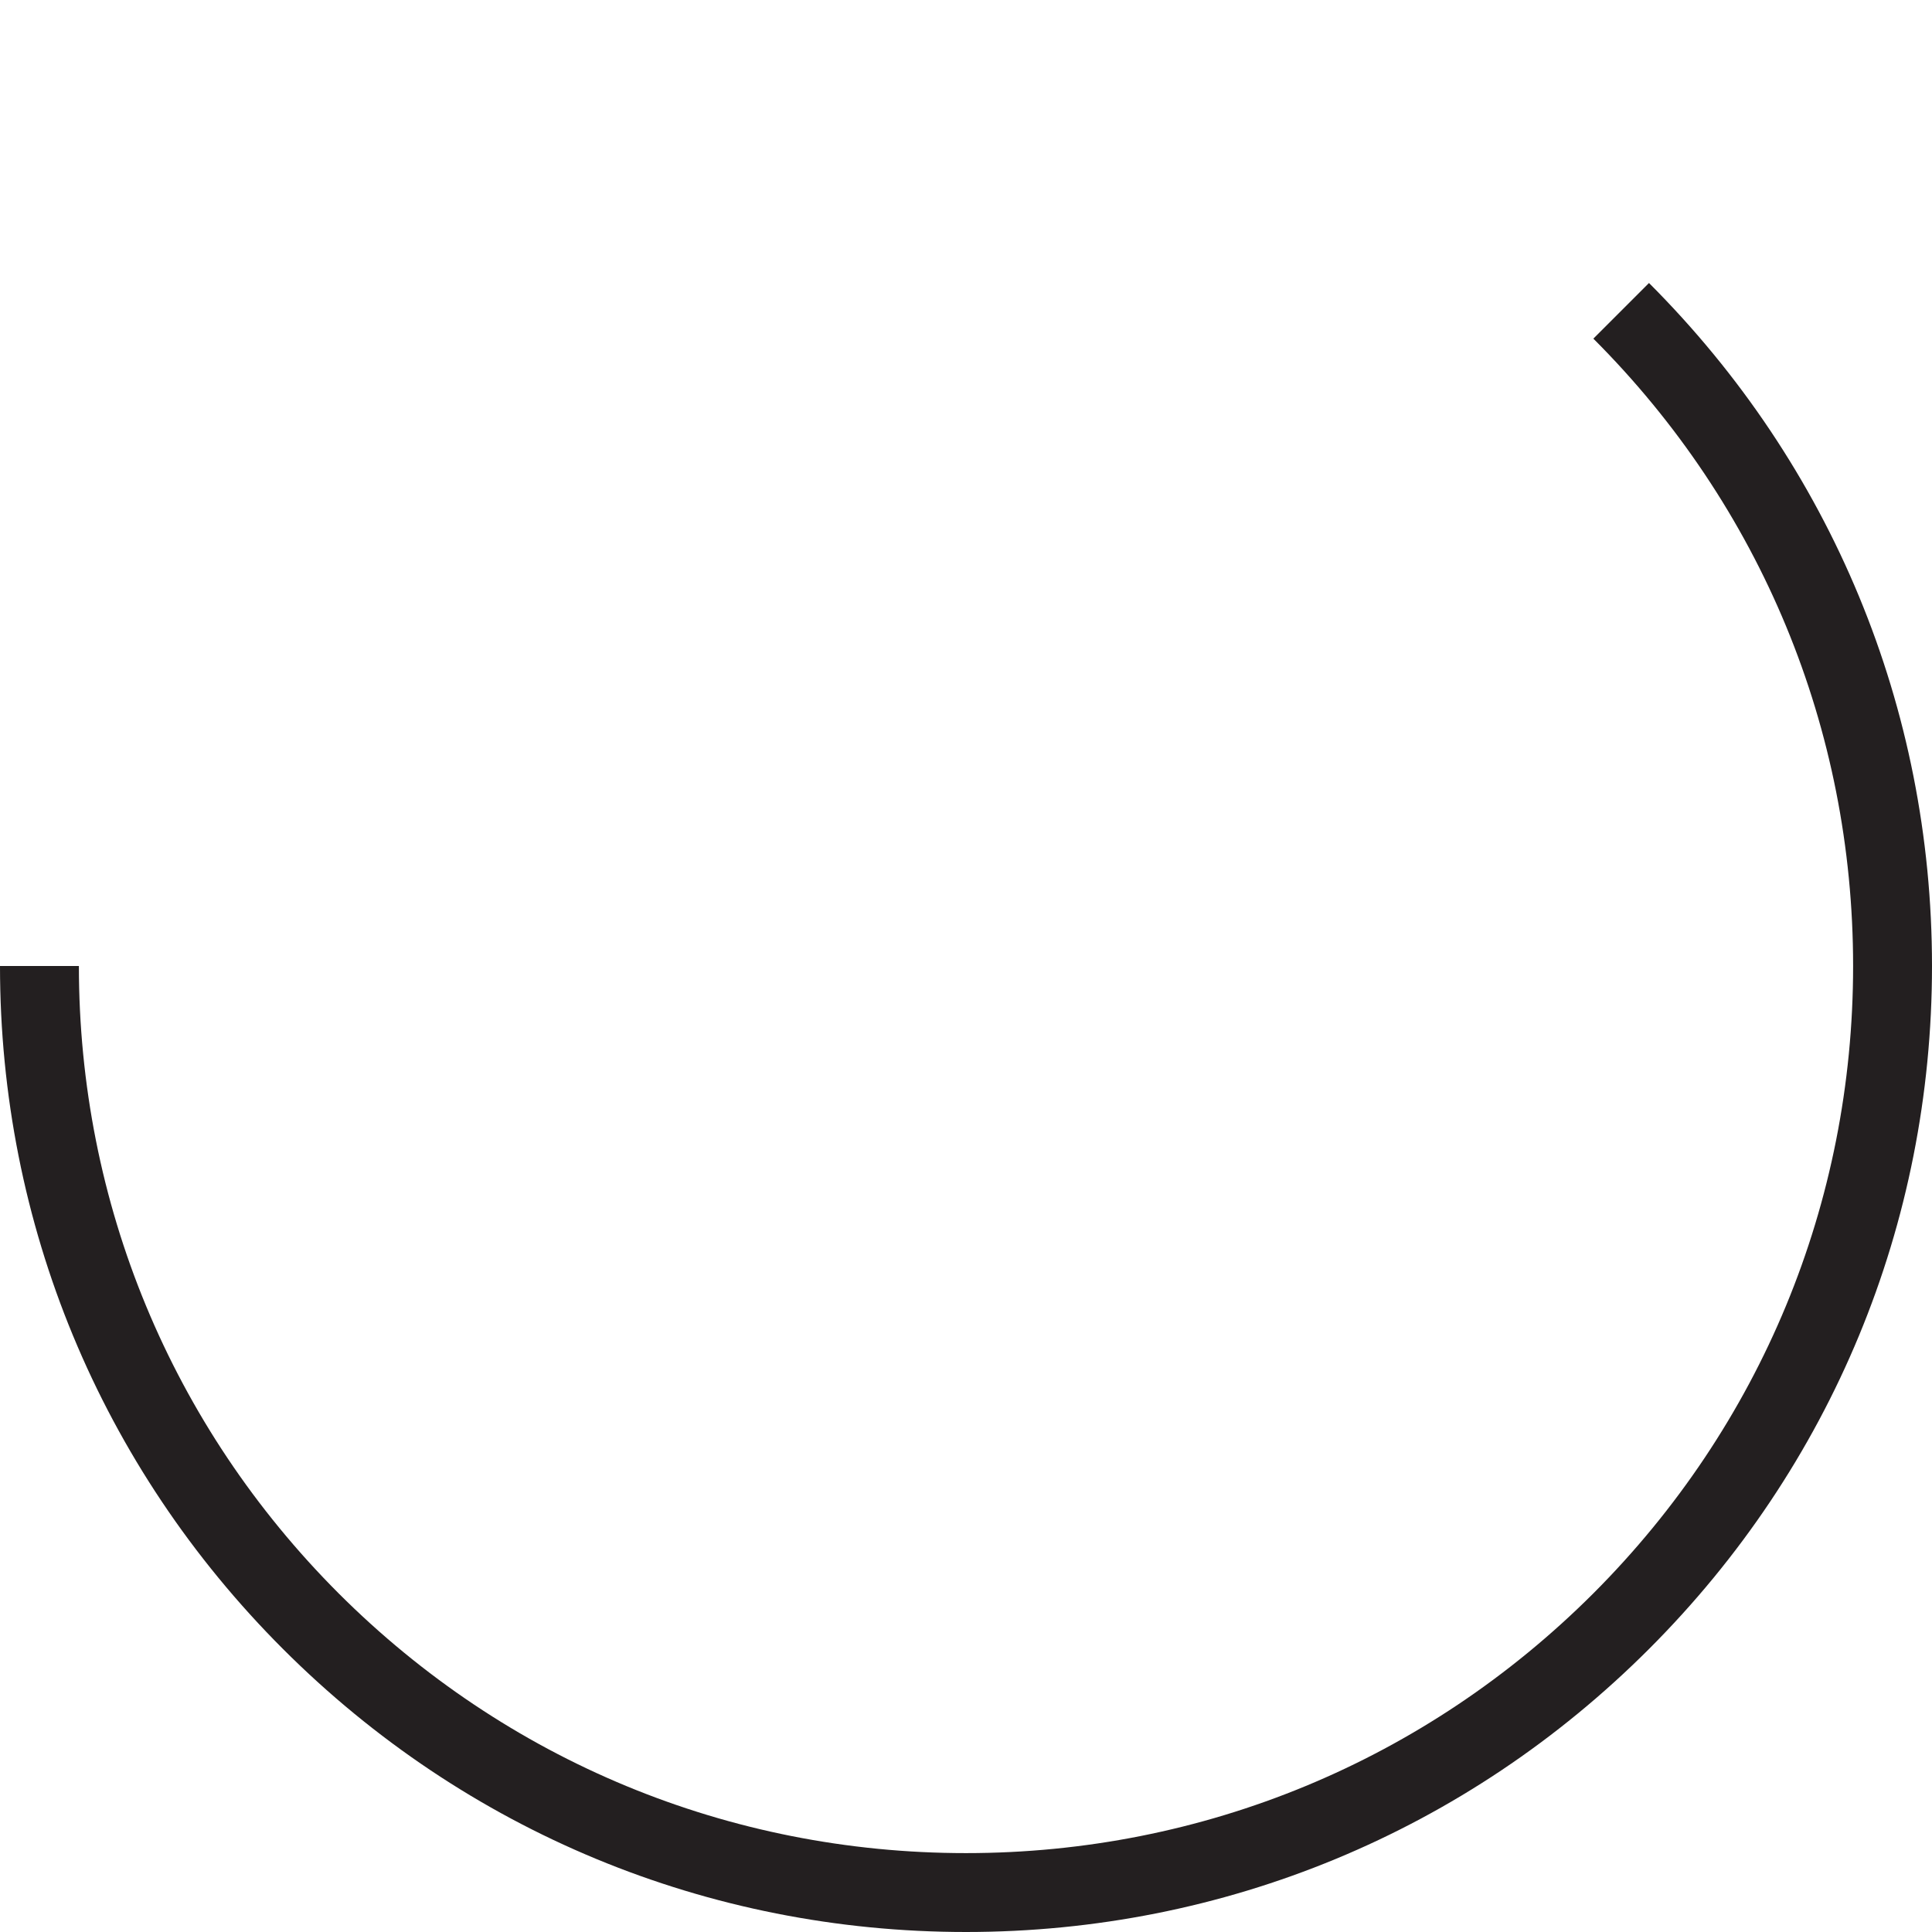 <?xml version="1.0" encoding="utf-8"?>
<!-- Generator: Adobe Illustrator 27.3.1, SVG Export Plug-In . SVG Version: 6.00 Build 0)  -->
<svg version="1.1" id="Layer_1" xmlns="http://www.w3.org/2000/svg" xmlns:xlink="http://www.w3.org/1999/xlink" x="0px" y="0px"
	 viewBox="0 0 1080 1080" style="enable-background:new 0 0 1080 1080;" xml:space="preserve">
<style type="text/css">
	.st0{fill:#231F20;}
</style>
<g>
	<path class="st0" d="M890.7,189.3c93.7,93.7,145.2,218.2,145.2,350.7c0,132.5-51.6,257-145.2,350.7
		C797,984.3,672.5,1035.9,540,1035.9c-132.5,0-257-51.6-350.7-145.2C95.7,797,44.1,672.5,44.1,540H0c0,144.2,56.2,279.8,158.2,381.8
		c102,102,237.6,158.2,381.8,158.2s279.8-56.2,381.8-158.2c102-102,158.2-237.6,158.2-381.8s-56.2-279.8-158.2-381.8c0,0,0,0,0,0
		L890.7,189.3z"/>
</g>
</svg>
